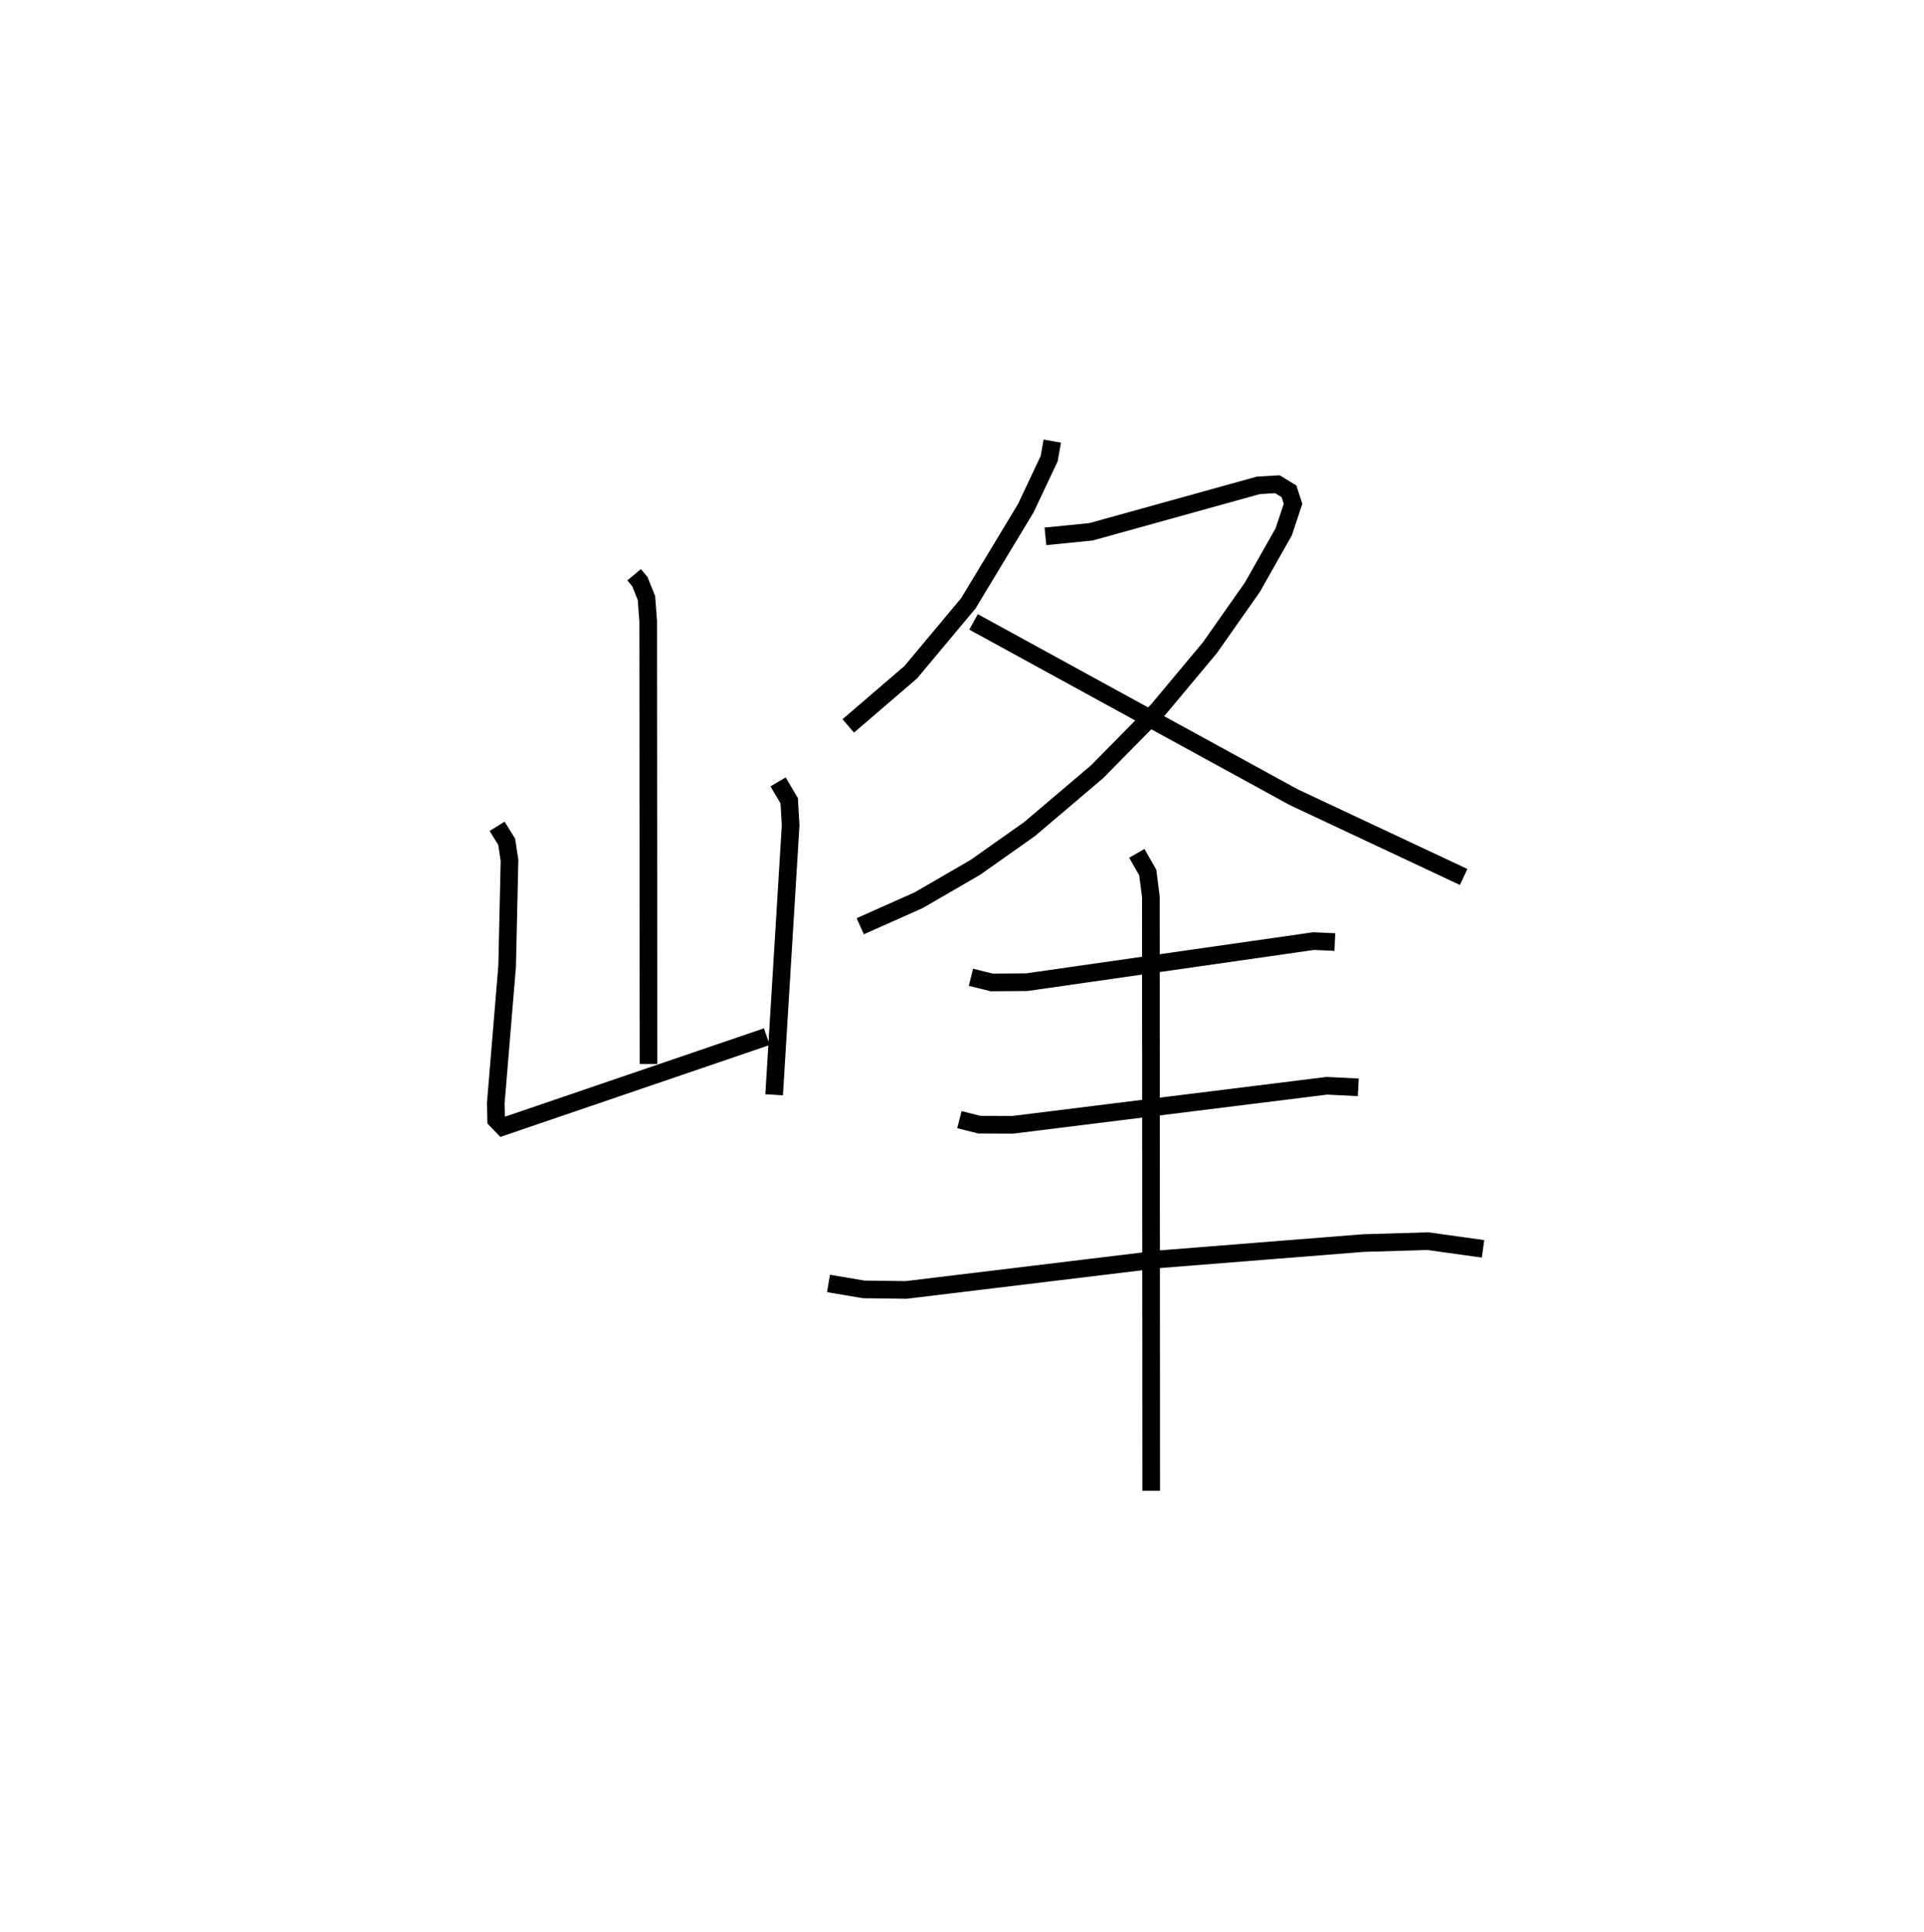 <?xml version="1.0" encoding="utf-8" ?>
<svg baseProfile="full" height="109.493" version="1.1" width="109.063" xmlns="http://www.w3.org/2000/svg" xmlns:ev="http://www.w3.org/2001/xml-events" xmlns:xlink="http://www.w3.org/1999/xlink"><defs /><rect fill="white" height="109.493" width="109.063" x="0" y="0" /><path d="M25,25 m0.0,0.0 m10.945,7.575 l0.326,0.39 0.373,0.928 l0.098,1.309 0.02,25.103 m-8.583,-13.472 l0.544,0.879 0.159,1.052 l-0.135,6.005 -0.646,7.78 l0.025,0.922 0.375,0.391 l14.966,-5.107 m0.639,-14.439 l0.63,1.069 0.081,1.395 l-0.935,15.268 m15.767,-37.049 l-0.177,0.998 -1.325,2.806 l-3.255,5.39 -3.261,3.902 l-3.547,3.048 m11.177,-10.744 l2.583,-0.257 9.491,-2.635 l1.077,-0.061 0.654,0.398 l0.231,0.708 -0.525,1.584 l-1.776,3.14 -2.411,3.433 l-2.965,3.549 -3.435,3.486 l-3.824,3.246 -3.073,2.17 l-3.211,1.861 -3.314,1.476 m6.422,-17.249 l18.158,9.939 9.625,4.517 m-27.931,5.686 l1.184,0.292 1.984,-0.015 l16.261,-2.329 1.201,0.056 m-21.283,10.065 l1.128,0.284 1.903,0.007 l17.801,-2.212 1.779,0.089 m-30.031,11.115 l1.993,0.337 2.412,0.031 l14.38,-1.741 11.527,-0.916 l3.666,-0.108 3.125,0.435 m-19.626,-22.415 l0.621,1.086 0.176,1.377 l0.02,33.663 " fill="none" stroke="black" stroke-width="1" /></svg>